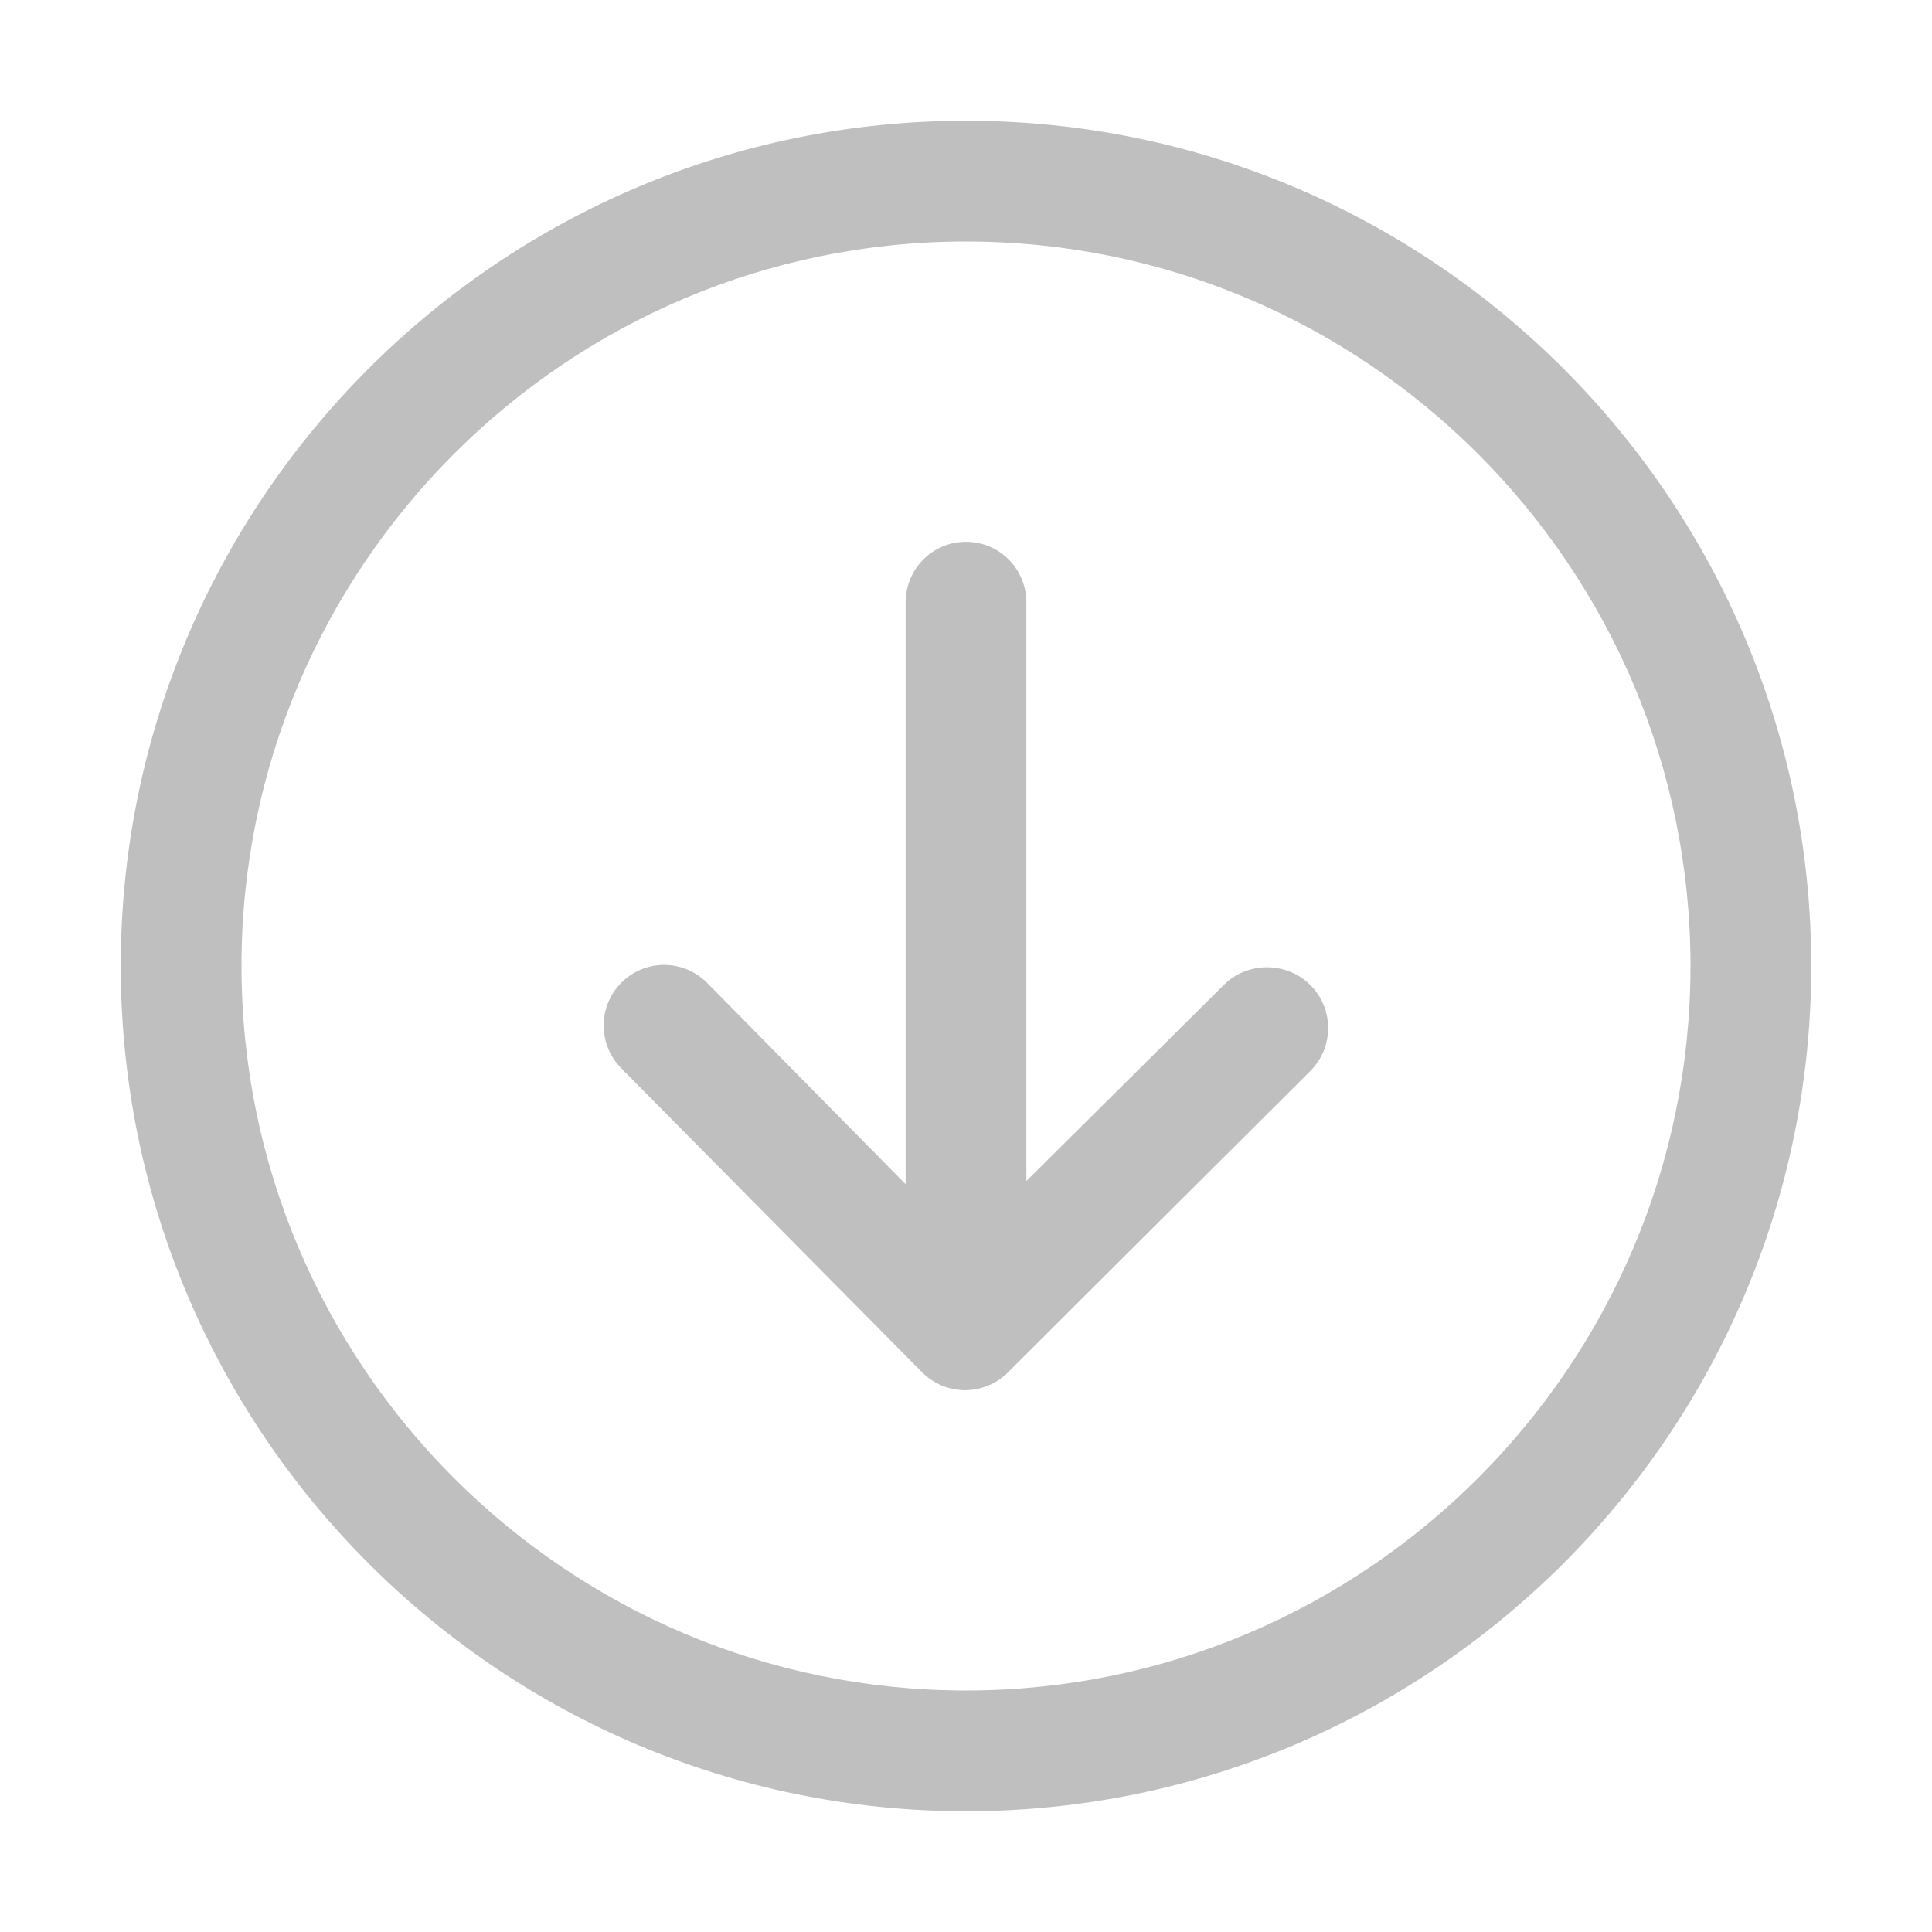 <?xml version="1.0" standalone="no"?><!DOCTYPE svg PUBLIC "-//W3C//DTD SVG 1.1//EN"
        "http://www.w3.org/Graphics/SVG/1.1/DTD/svg11.dtd">
<svg class="icon" width="200px" height="200.00px" viewBox="0 0 1024 1024" version="1.1"
     xmlns="http://www.w3.org/2000/svg">
    <path fill="#bfbfbf"
          d="M512 960C264.96 960 64 759.04 64 512S264.96 64 512 64s448 200.96 448 448S759.04 960 512 960zM512 128C300.256 128 128 300.256 128 512c0 211.744 172.256 384 384 384 211.744 0 384-172.256 384-384C896 300.256 723.744 128 512 128zM694.56 522.144c-12.544-12.608-33.376-12.64-45.952-0.064L544 625.984 544 319.328c0-17.76-14.208-32.16-32-32.16-17.76 0-32 14.4-32 32.16l0 308.32-105.216-106.688c-12.48-12.608-32.704-12.736-45.312-0.256C316.832 533.216 316.8 553.6 329.28 566.208l159.36 161.056c6.272 6.336 14.592 9.568 22.88 9.568 8.16 0 16.384-3.168 22.624-9.312 0.032-0.064 0.032-0.064 0.064-0.128 0.032 0 0.064 0 0.096-0.064l160.192-159.68C707.072 555.104 707.104 534.72 694.56 522.144z"/>
</svg>